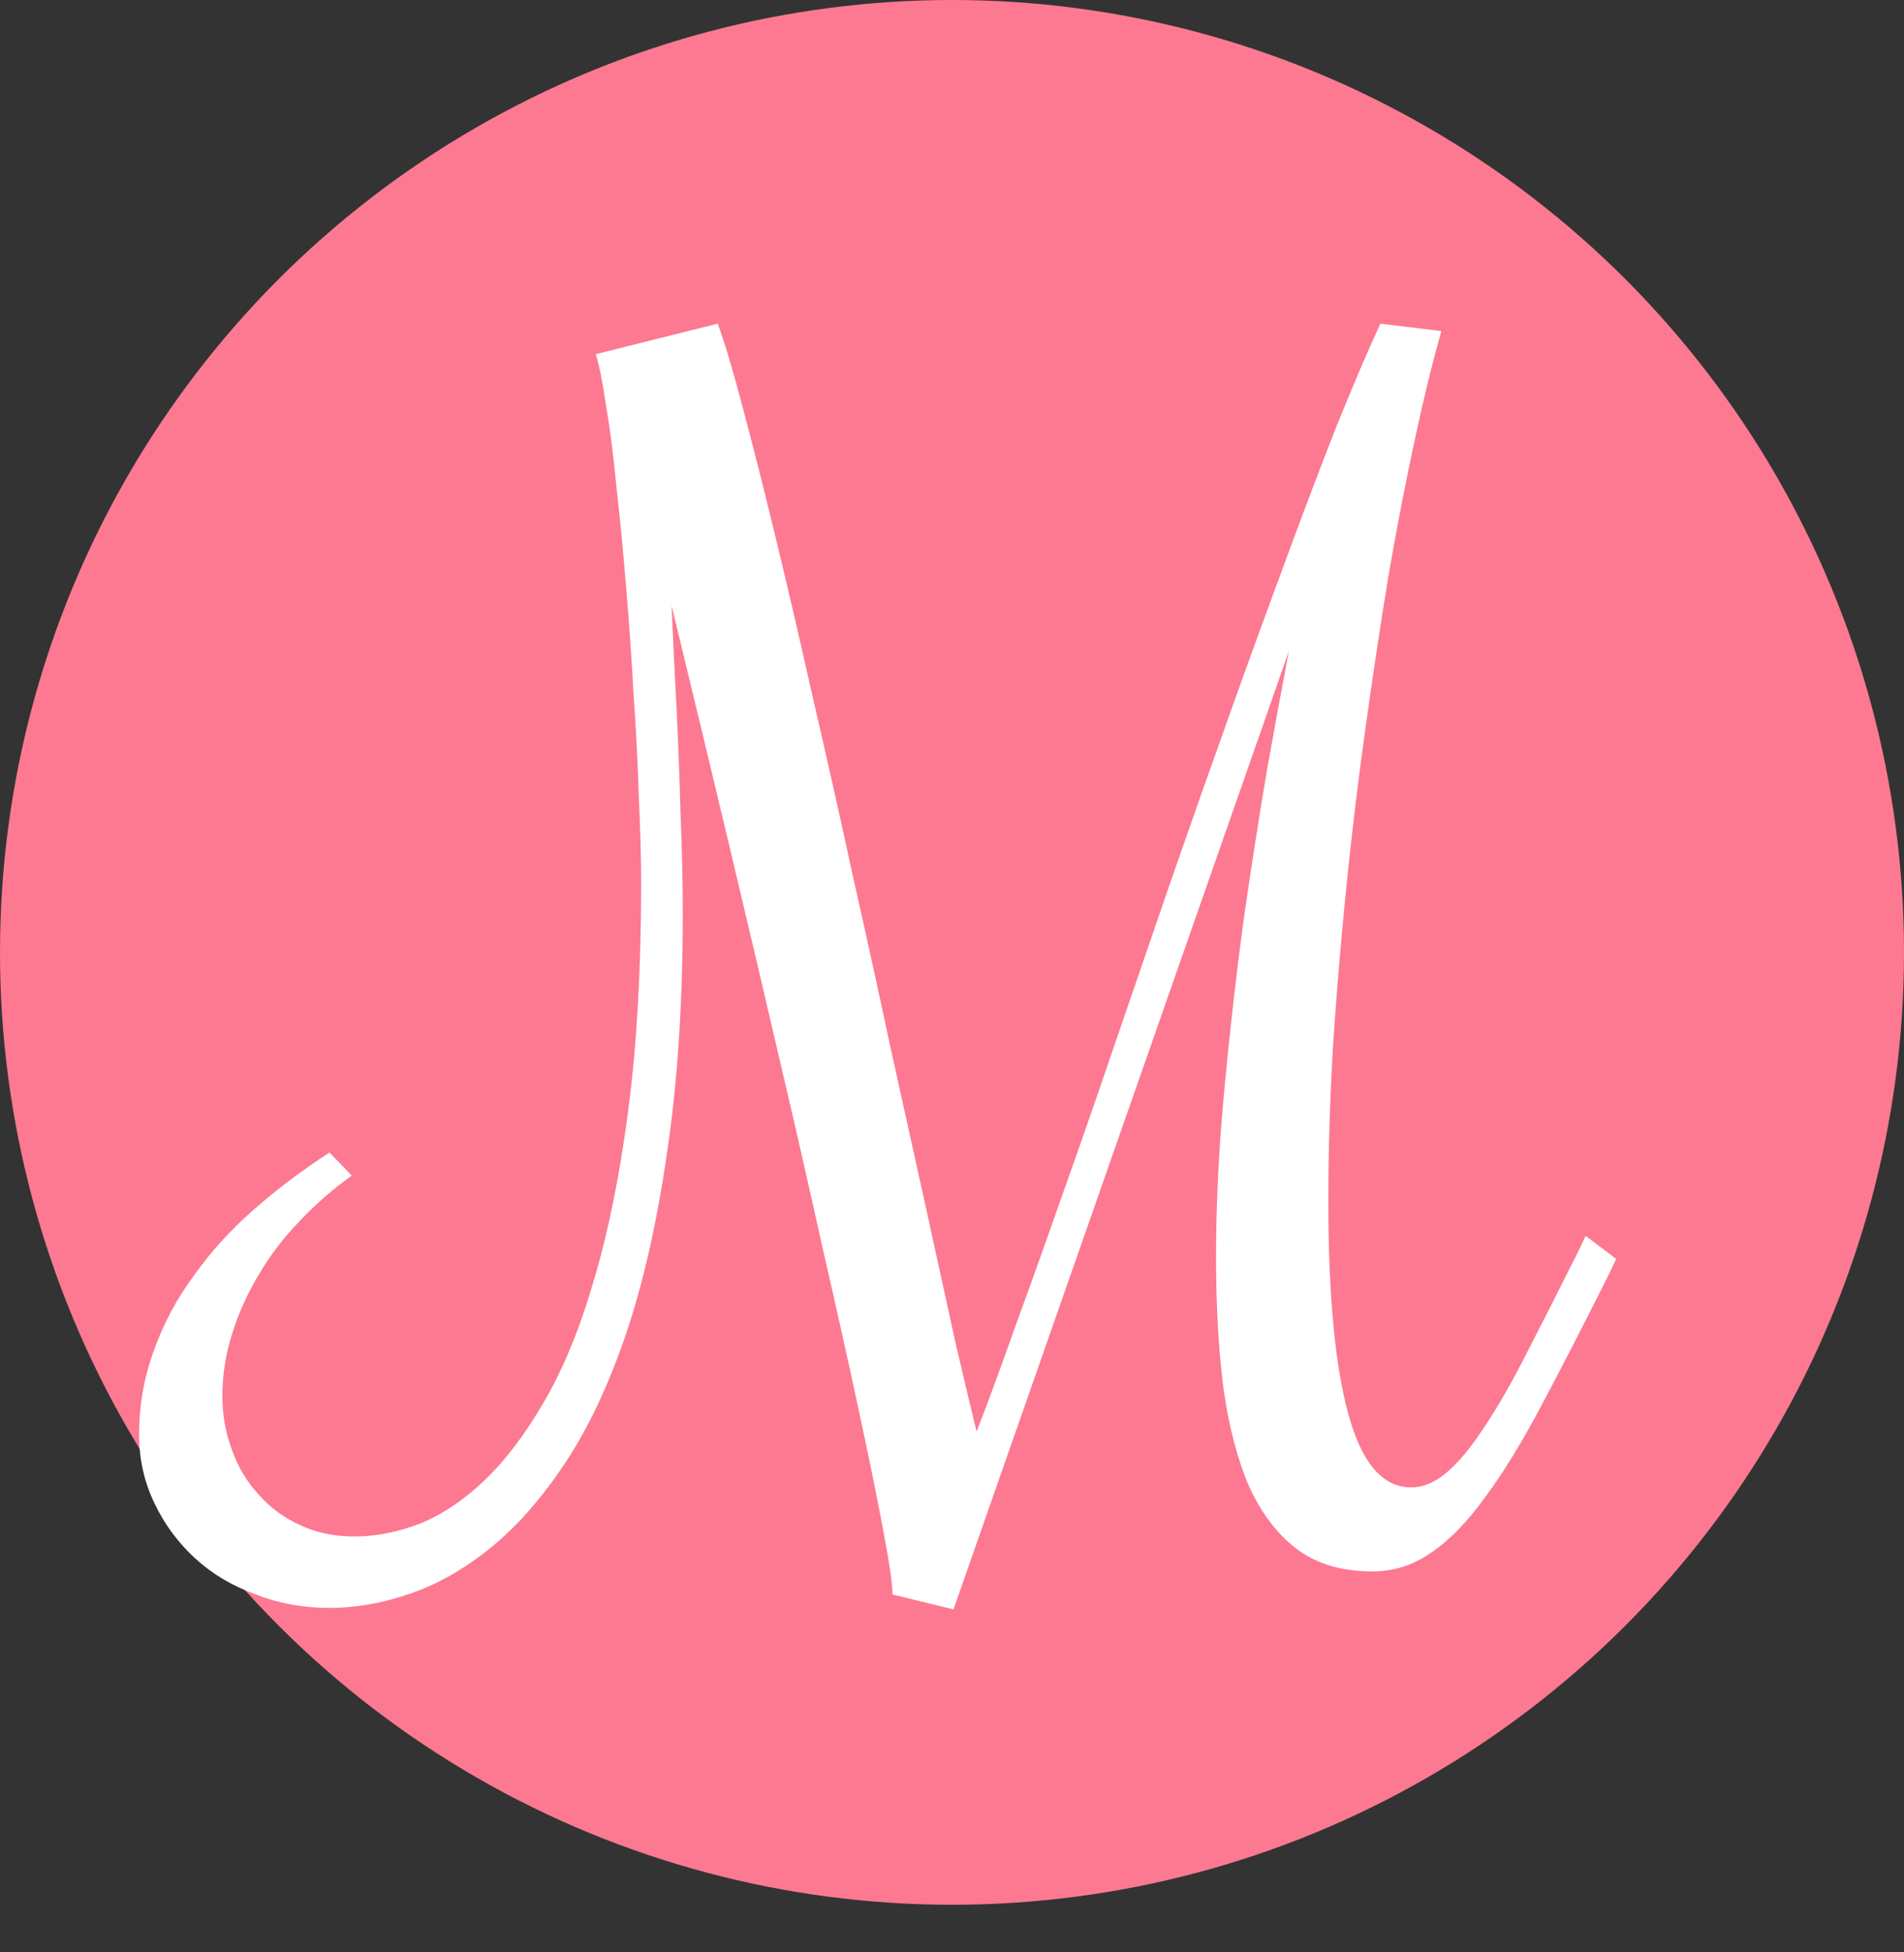 <svg width="40" height="41" viewBox="0 0 40 41" fill="none" xmlns="http://www.w3.org/2000/svg">
<rect x="0" y="0" width="40" height="41" fill="#333333" stroke="none"/>
<circle cx="20" cy="20" r="20" fill="#FC7991"/>
<path d="M15.078 6.797C15.224 7.193 15.401 7.786 15.609 8.578C15.818 9.359 16.047 10.266 16.297 11.297C16.547 12.328 16.807 13.448 17.078 14.656C17.359 15.865 17.635 17.094 17.906 18.344C18.188 19.594 18.458 20.828 18.719 22.047C18.99 23.266 19.24 24.396 19.469 25.438C19.698 26.479 19.901 27.406 20.078 28.219C20.266 29.021 20.412 29.635 20.516 30.062C20.745 29.479 21.01 28.76 21.312 27.906C21.625 27.052 21.958 26.12 22.312 25.109C22.677 24.088 23.052 23.01 23.438 21.875C23.833 20.729 24.229 19.578 24.625 18.422C25.031 17.255 25.438 16.104 25.844 14.969C26.25 13.833 26.641 12.76 27.016 11.75C27.391 10.729 27.745 9.797 28.078 8.953C28.422 8.099 28.729 7.38 29 6.797L30.281 6.953C30.094 7.609 29.906 8.375 29.719 9.25C29.531 10.115 29.349 11.057 29.172 12.078C29.005 13.088 28.844 14.156 28.688 15.281C28.531 16.396 28.396 17.521 28.281 18.656C28.167 19.792 28.073 20.917 28 22.031C27.938 23.146 27.906 24.208 27.906 25.219C27.906 27.188 28.047 28.682 28.328 29.703C28.609 30.724 29.047 31.234 29.641 31.234C29.901 31.234 30.151 31.13 30.391 30.922C30.641 30.713 30.901 30.401 31.172 29.984C31.453 29.568 31.75 29.052 32.062 28.438C32.385 27.812 32.75 27.094 33.156 26.281L33.312 25.953L33.953 26.438L33.797 26.766C33.276 27.807 32.807 28.719 32.391 29.5C31.984 30.271 31.588 30.917 31.203 31.438C30.828 31.958 30.448 32.349 30.062 32.609C29.688 32.87 29.276 33 28.828 33C28.203 33 27.682 32.849 27.266 32.547C26.849 32.234 26.51 31.797 26.25 31.234C26 30.662 25.818 29.969 25.703 29.156C25.599 28.344 25.547 27.427 25.547 26.406C25.547 25.292 25.604 24.125 25.719 22.906C25.833 21.677 25.969 20.484 26.125 19.328C26.292 18.172 26.458 17.104 26.625 16.125C26.802 15.135 26.953 14.318 27.078 13.672L20.031 33.797L18.75 33.484C18.75 33.266 18.682 32.802 18.547 32.094C18.412 31.375 18.234 30.51 18.016 29.5C17.797 28.479 17.547 27.359 17.266 26.141C16.995 24.912 16.713 23.677 16.422 22.438C15.745 19.521 14.974 16.281 14.109 12.719C14.141 13.469 14.177 14.224 14.219 14.984C14.25 15.641 14.276 16.344 14.297 17.094C14.328 17.833 14.344 18.526 14.344 19.172C14.344 21.057 14.234 22.729 14.016 24.188C13.807 25.646 13.521 26.917 13.156 28C12.792 29.073 12.365 29.979 11.875 30.719C11.385 31.458 10.865 32.052 10.312 32.5C9.76 32.948 9.193 33.271 8.609 33.469C8.036 33.667 7.474 33.766 6.922 33.766C6.37 33.766 5.854 33.672 5.375 33.484C4.885 33.307 4.464 33.057 4.109 32.734C3.745 32.401 3.458 32.016 3.25 31.578C3.031 31.13 2.922 30.646 2.922 30.125C2.922 29.51 3.026 28.922 3.234 28.359C3.432 27.797 3.714 27.271 4.078 26.781C4.432 26.281 4.854 25.818 5.344 25.391C5.833 24.963 6.359 24.568 6.922 24.203L7.391 24.688C6.995 24.969 6.63 25.287 6.297 25.641C5.964 25.984 5.677 26.359 5.438 26.766C5.198 27.162 5.01 27.578 4.875 28.016C4.74 28.443 4.672 28.875 4.672 29.312C4.672 29.719 4.74 30.099 4.875 30.453C5 30.807 5.188 31.12 5.438 31.391C5.677 31.662 5.969 31.875 6.312 32.031C6.646 32.188 7.026 32.266 7.453 32.266C7.891 32.266 8.344 32.177 8.812 32C9.281 31.812 9.734 31.51 10.172 31.094C10.62 30.667 11.042 30.109 11.438 29.422C11.844 28.724 12.193 27.87 12.484 26.859C12.787 25.838 13.026 24.646 13.203 23.281C13.38 21.917 13.469 20.344 13.469 18.562C13.469 18.052 13.453 17.453 13.422 16.766C13.401 16.078 13.365 15.359 13.312 14.609C13.271 13.859 13.219 13.109 13.156 12.359C13.094 11.599 13.026 10.896 12.953 10.25C12.891 9.594 12.818 9.021 12.734 8.531C12.662 8.031 12.588 7.667 12.516 7.438L15.078 6.797Z" fill="white"/>
</svg>
